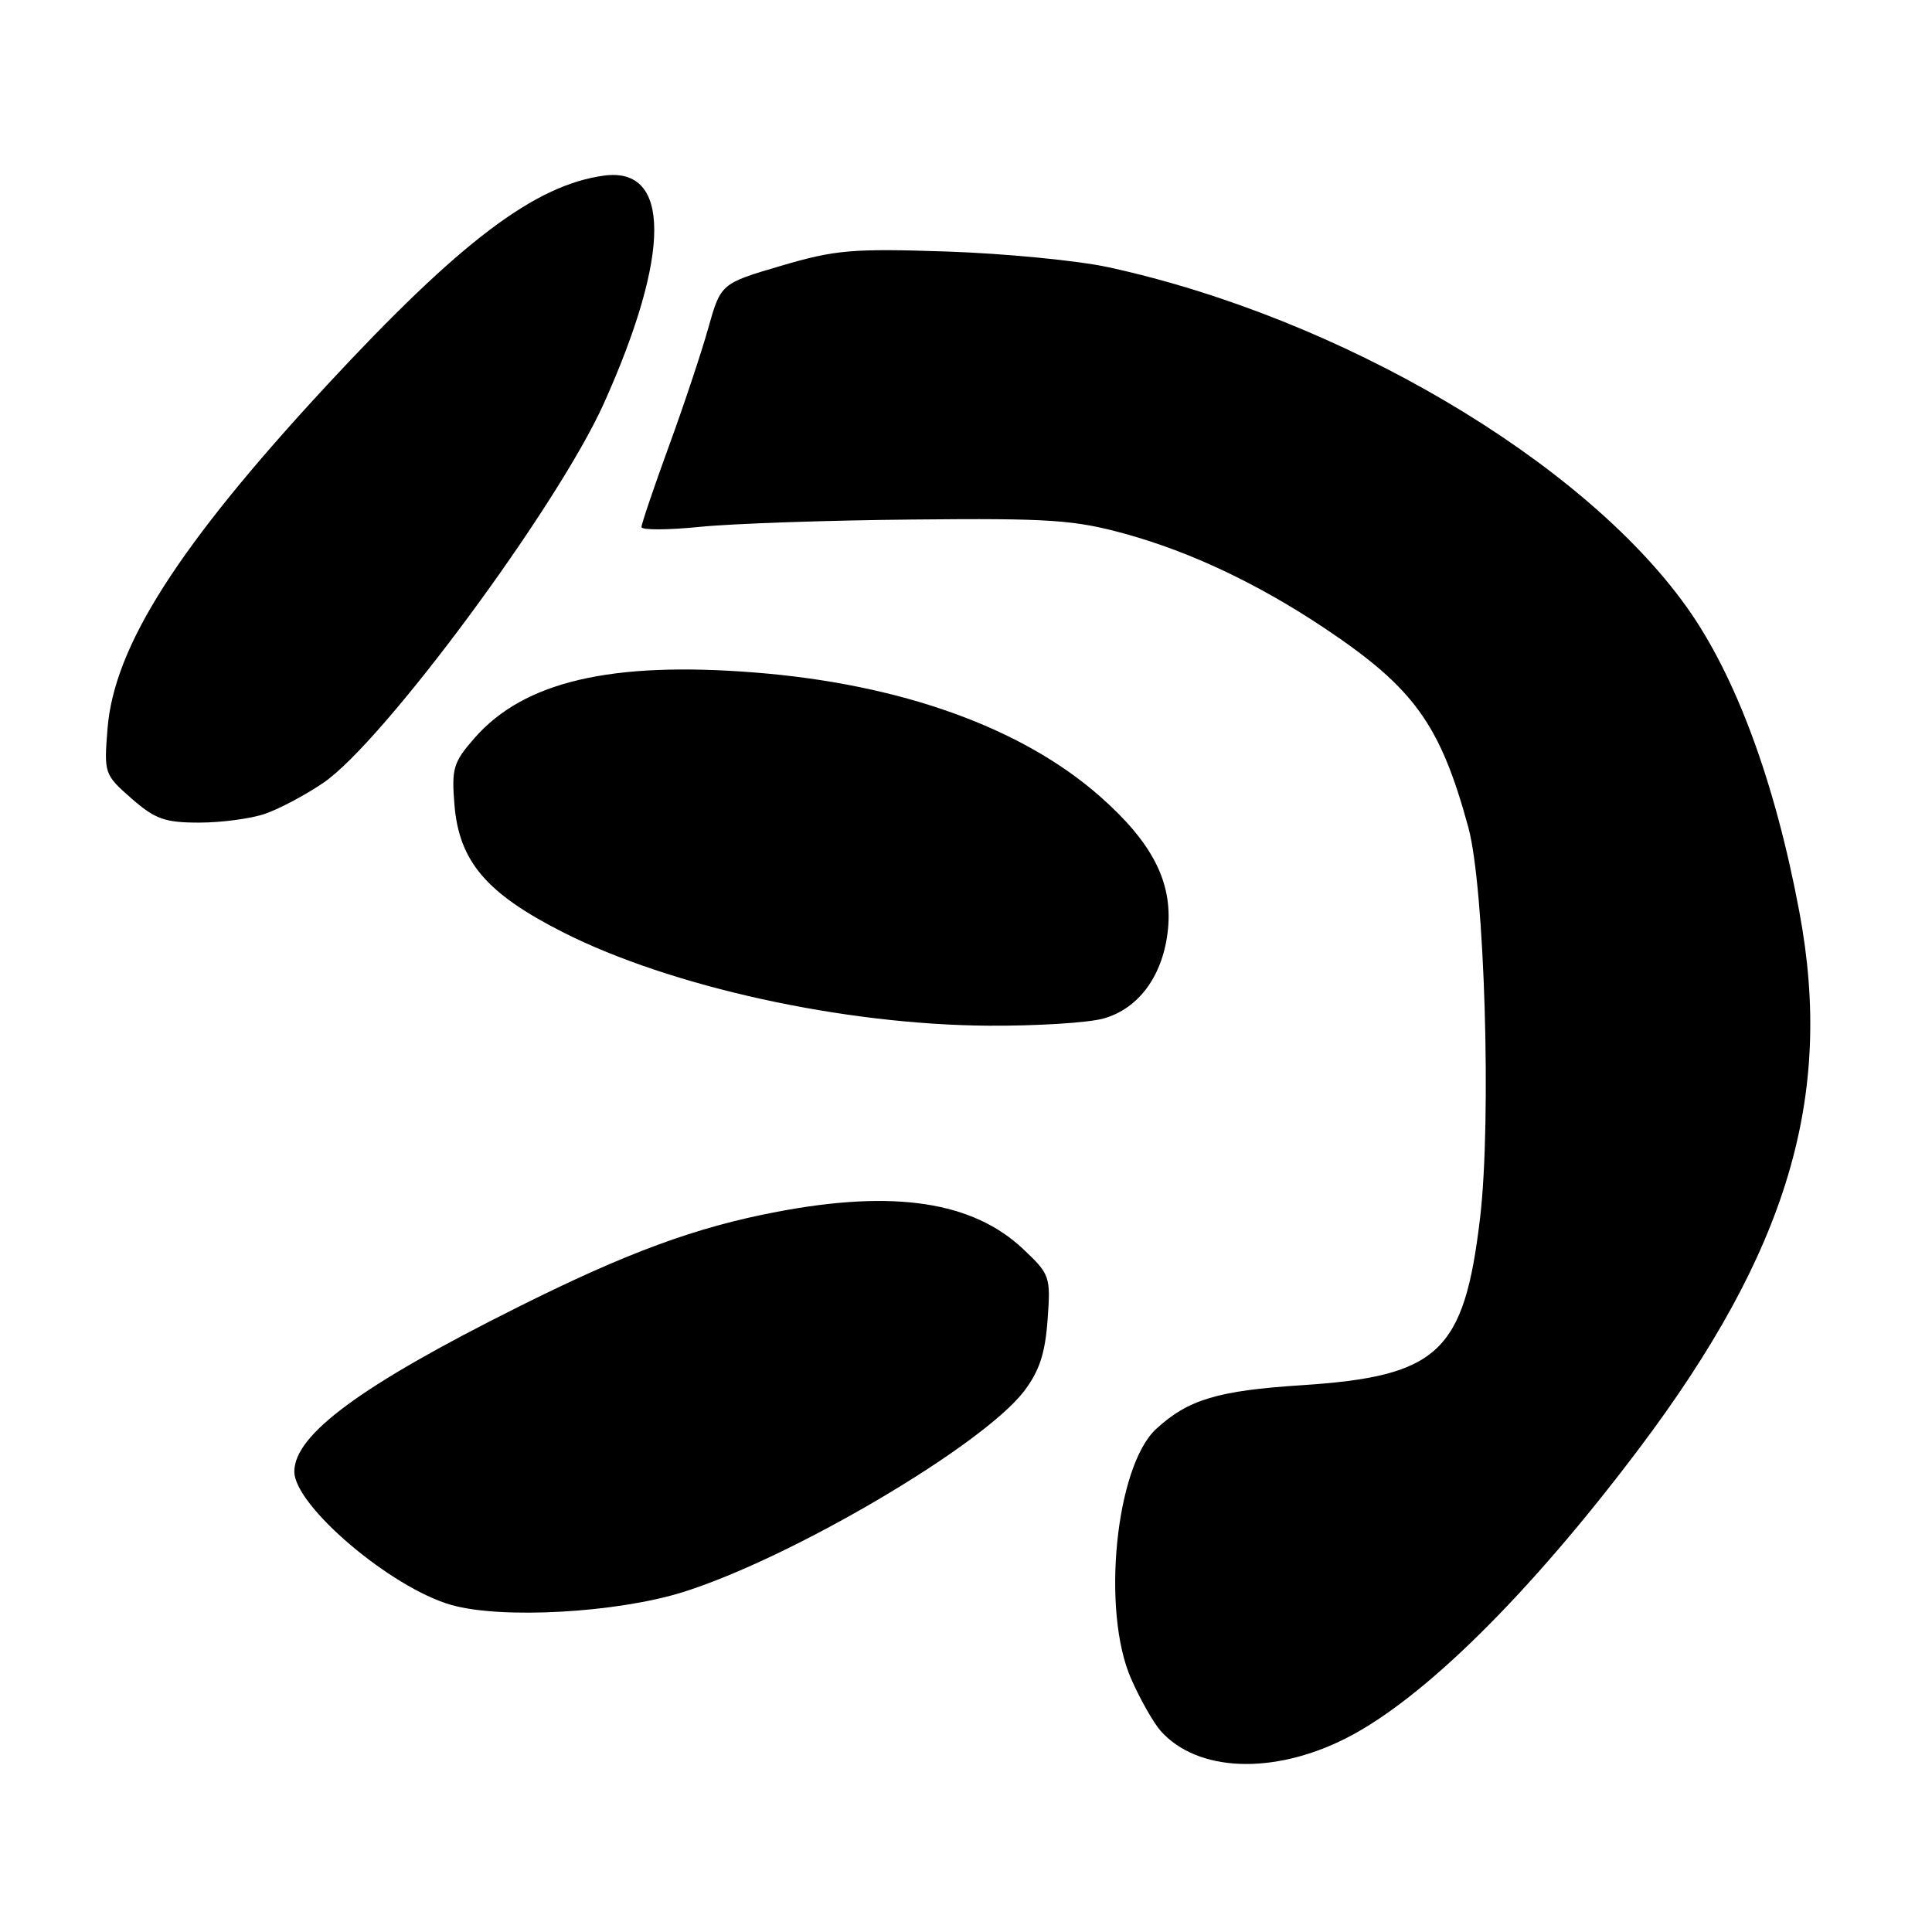 <?xml version="1.0" encoding="UTF-8" standalone="no"?>
<!DOCTYPE svg PUBLIC "-//W3C//DTD SVG 1.1//EN" "http://www.w3.org/Graphics/SVG/1.1/DTD/svg11.dtd" >
<svg xmlns="http://www.w3.org/2000/svg" xmlns:xlink="http://www.w3.org/1999/xlink" version="1.1" viewBox="0 0 256 256">
 <g >
 <path fill="currentColor"
d=" M 178.33 230.34 C 188.56 225.17 202.65 211.24 217.16 191.98 C 236.89 165.79 243.01 145.32 238.43 120.86 C 235.21 103.64 230.01 89.57 223.49 80.43 C 209.57 60.93 177.56 42.11 146.92 35.42 C 142.84 34.53 133.20 33.59 125.50 33.33 C 112.90 32.91 110.70 33.10 103.50 35.22 C 95.51 37.57 95.51 37.57 93.83 43.54 C 92.91 46.82 90.54 53.91 88.57 59.29 C 86.61 64.68 85.00 69.42 85.00 69.84 C 85.00 70.25 88.49 70.24 92.75 69.81 C 97.01 69.38 109.72 68.94 121.00 68.84 C 139.15 68.66 142.37 68.88 149.14 70.75 C 157.79 73.14 166.70 77.36 175.50 83.23 C 187.37 91.16 190.84 95.97 194.57 109.66 C 196.72 117.58 197.65 148.40 196.12 161.36 C 194.01 179.20 190.63 182.37 172.45 183.55 C 161.36 184.27 157.46 185.44 153.22 189.32 C 147.83 194.25 145.90 213.45 149.89 222.47 C 151.09 225.20 152.85 228.29 153.79 229.35 C 158.65 234.81 168.69 235.21 178.33 230.34 Z  M 90.50 210.96 C 104.89 206.45 130.19 191.54 135.69 184.34 C 137.72 181.68 138.49 179.34 138.81 174.88 C 139.23 169.14 139.13 168.86 135.58 165.51 C 128.89 159.20 118.50 157.62 103.01 160.56 C 92.19 162.61 83.09 165.96 68.50 173.26 C 47.82 183.60 39.00 190.10 39.00 194.99 C 39.00 199.52 51.80 210.40 59.82 212.67 C 66.48 214.56 81.73 213.71 90.50 210.96 Z  M 146.21 134.96 C 150.96 133.64 154.18 129.16 154.77 123.05 C 155.36 116.85 152.69 111.65 145.78 105.55 C 135.42 96.41 119.36 90.64 100.00 89.11 C 80.99 87.61 69.45 90.30 62.90 97.77 C 60.06 101.00 59.82 101.80 60.22 106.67 C 60.84 114.15 64.48 118.41 74.62 123.54 C 88.90 130.76 111.78 135.79 131.00 135.91 C 137.32 135.95 144.17 135.53 146.21 134.96 Z  M 35.10 107.84 C 36.97 107.20 40.45 105.36 42.84 103.73 C 50.80 98.32 73.93 67.03 80.04 53.40 C 88.91 33.64 88.91 22.07 80.04 23.27 C 70.87 24.51 60.97 32.00 43.28 51.08 C 23.65 72.27 15.12 85.62 14.25 96.53 C 13.77 102.48 13.82 102.64 17.41 105.79 C 20.55 108.54 21.83 109.00 26.39 109.00 C 29.31 109.00 33.23 108.48 35.10 107.84 Z "/>
</g>
</svg>